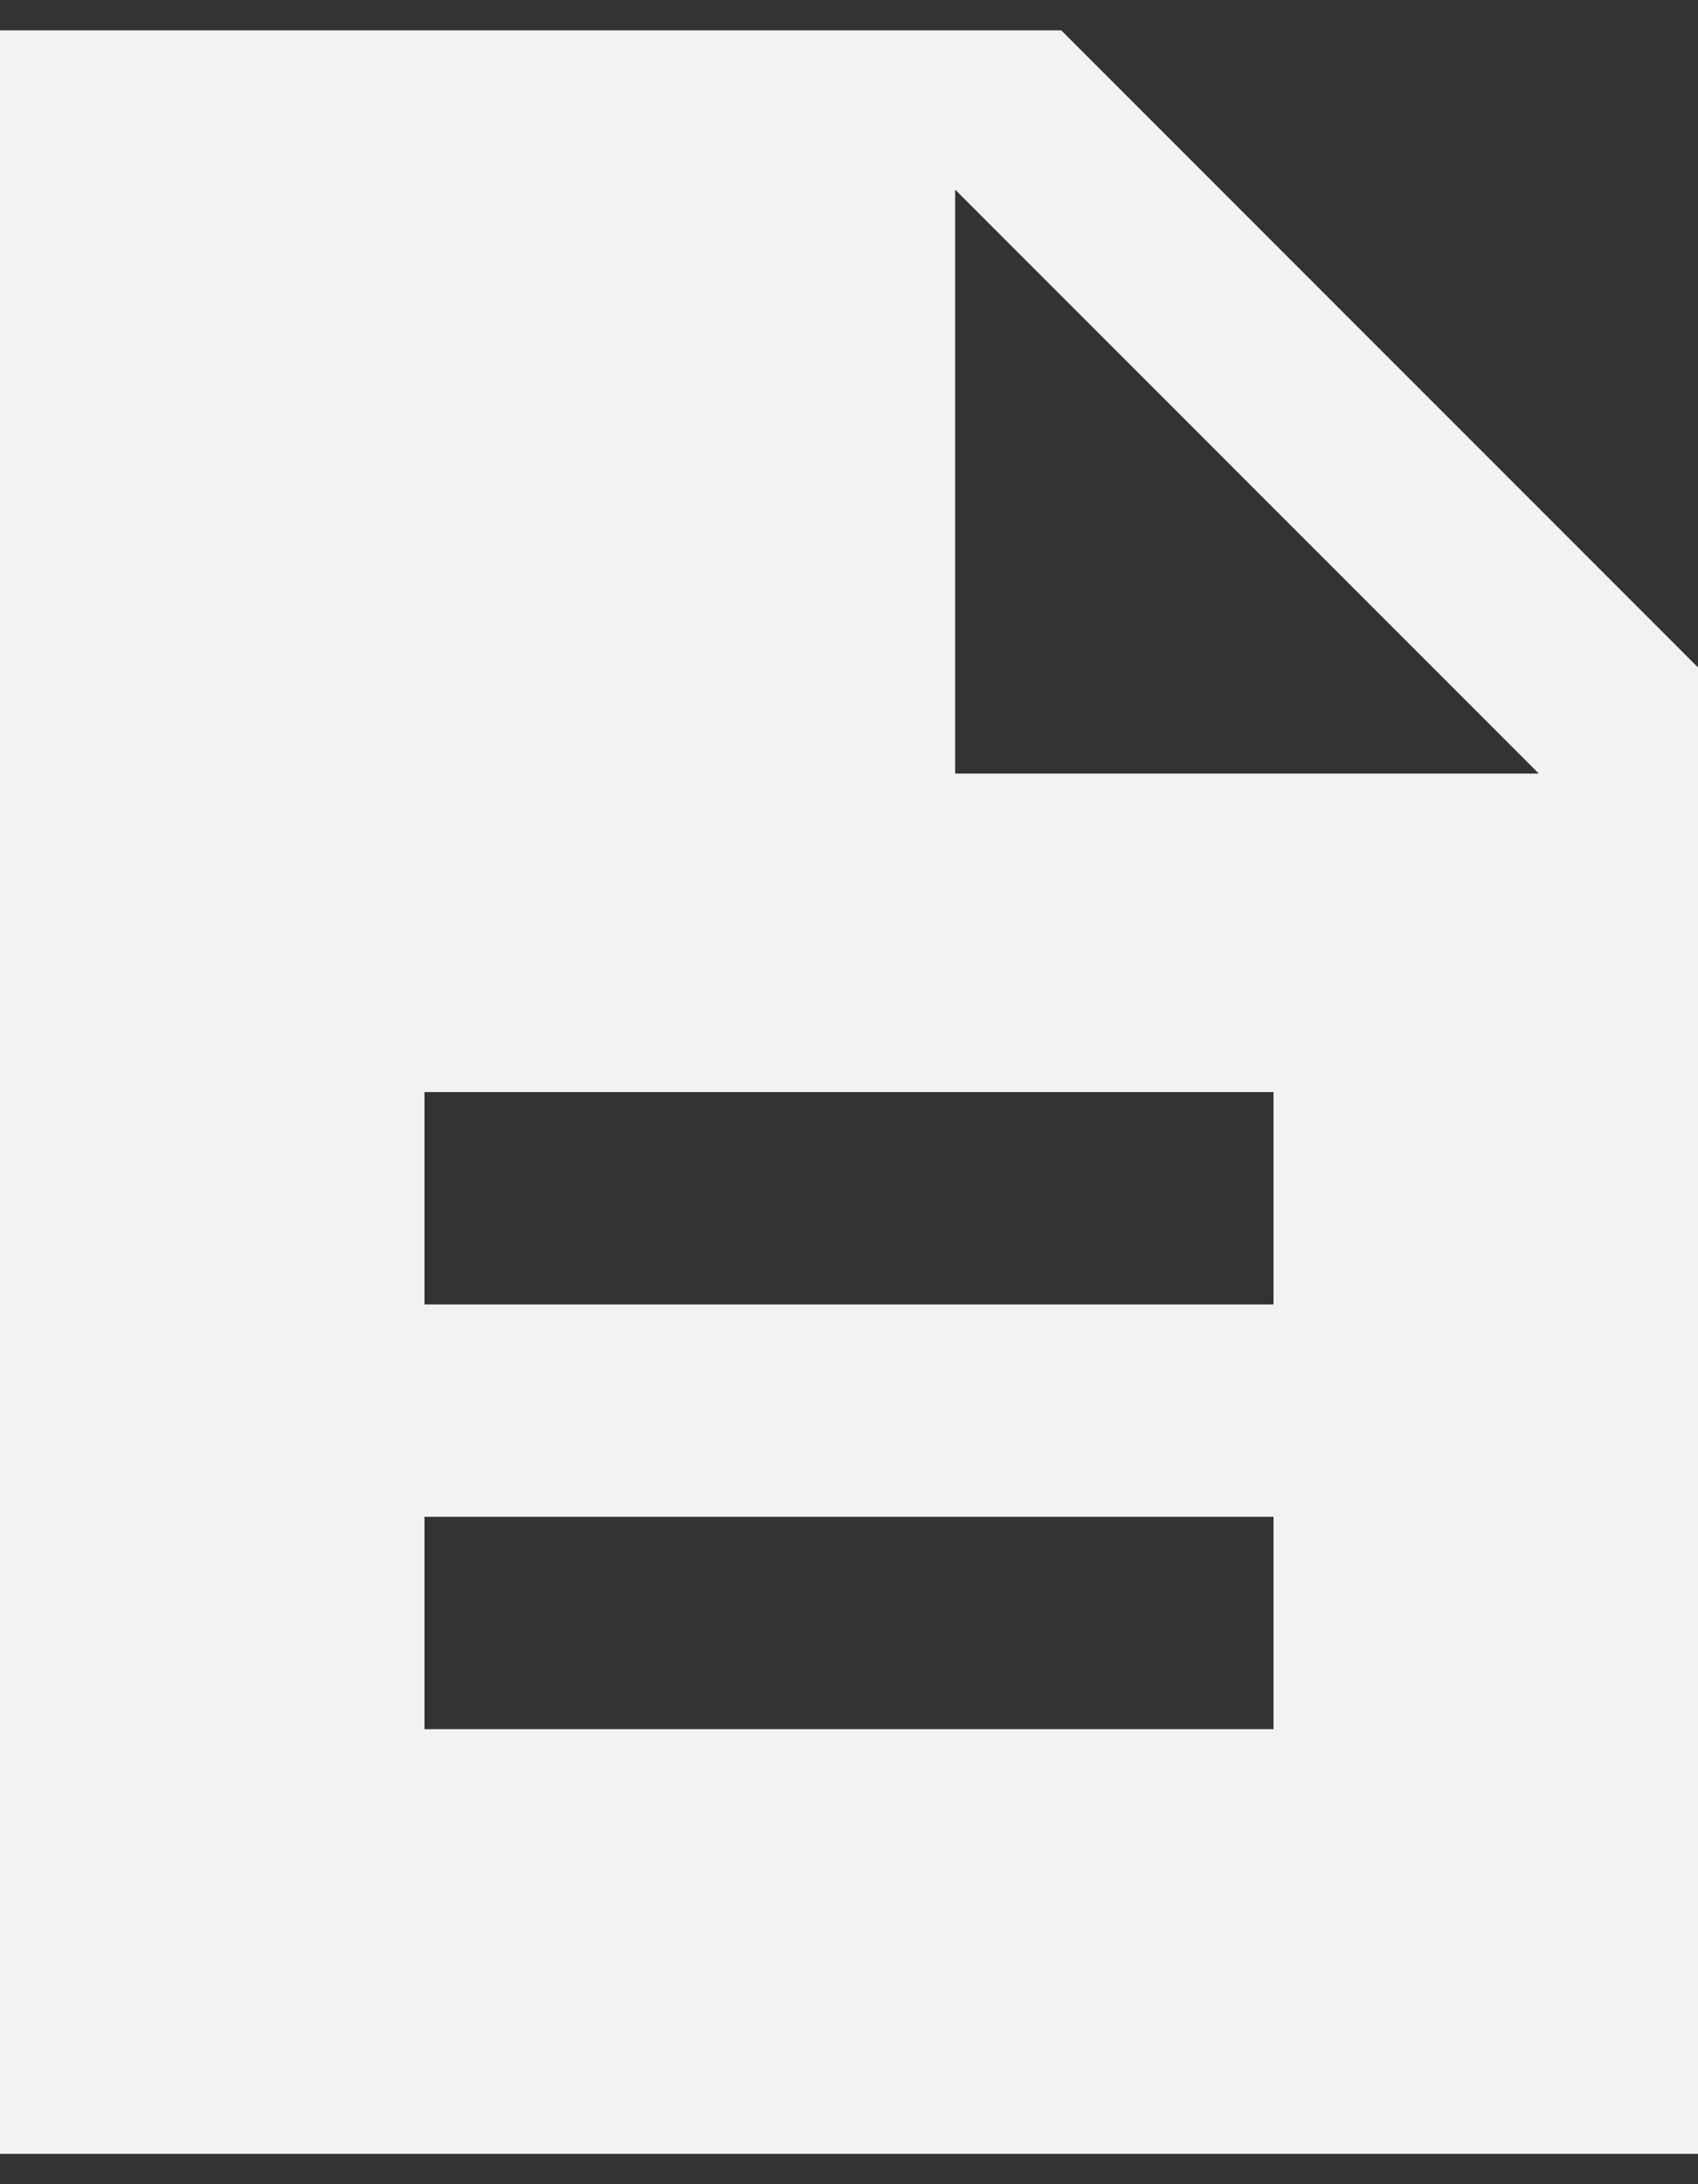 <svg width="28" height="36" viewBox="0 0 28 36" fill="none" xmlns="http://www.w3.org/2000/svg">
<rect x="0" y="0" width="28" height="36" fill="#333333" stroke="none"/>
<path d="M17.5 0.5H0V35.5H28V11L17.5 0.5ZM21 28.5H7V25H21V28.5ZM21 21.5H7V18H21V21.5ZM15.75 12.75V3.125L25.375 12.75H15.75Z" fill="#F2F2F2"/>
</svg>
